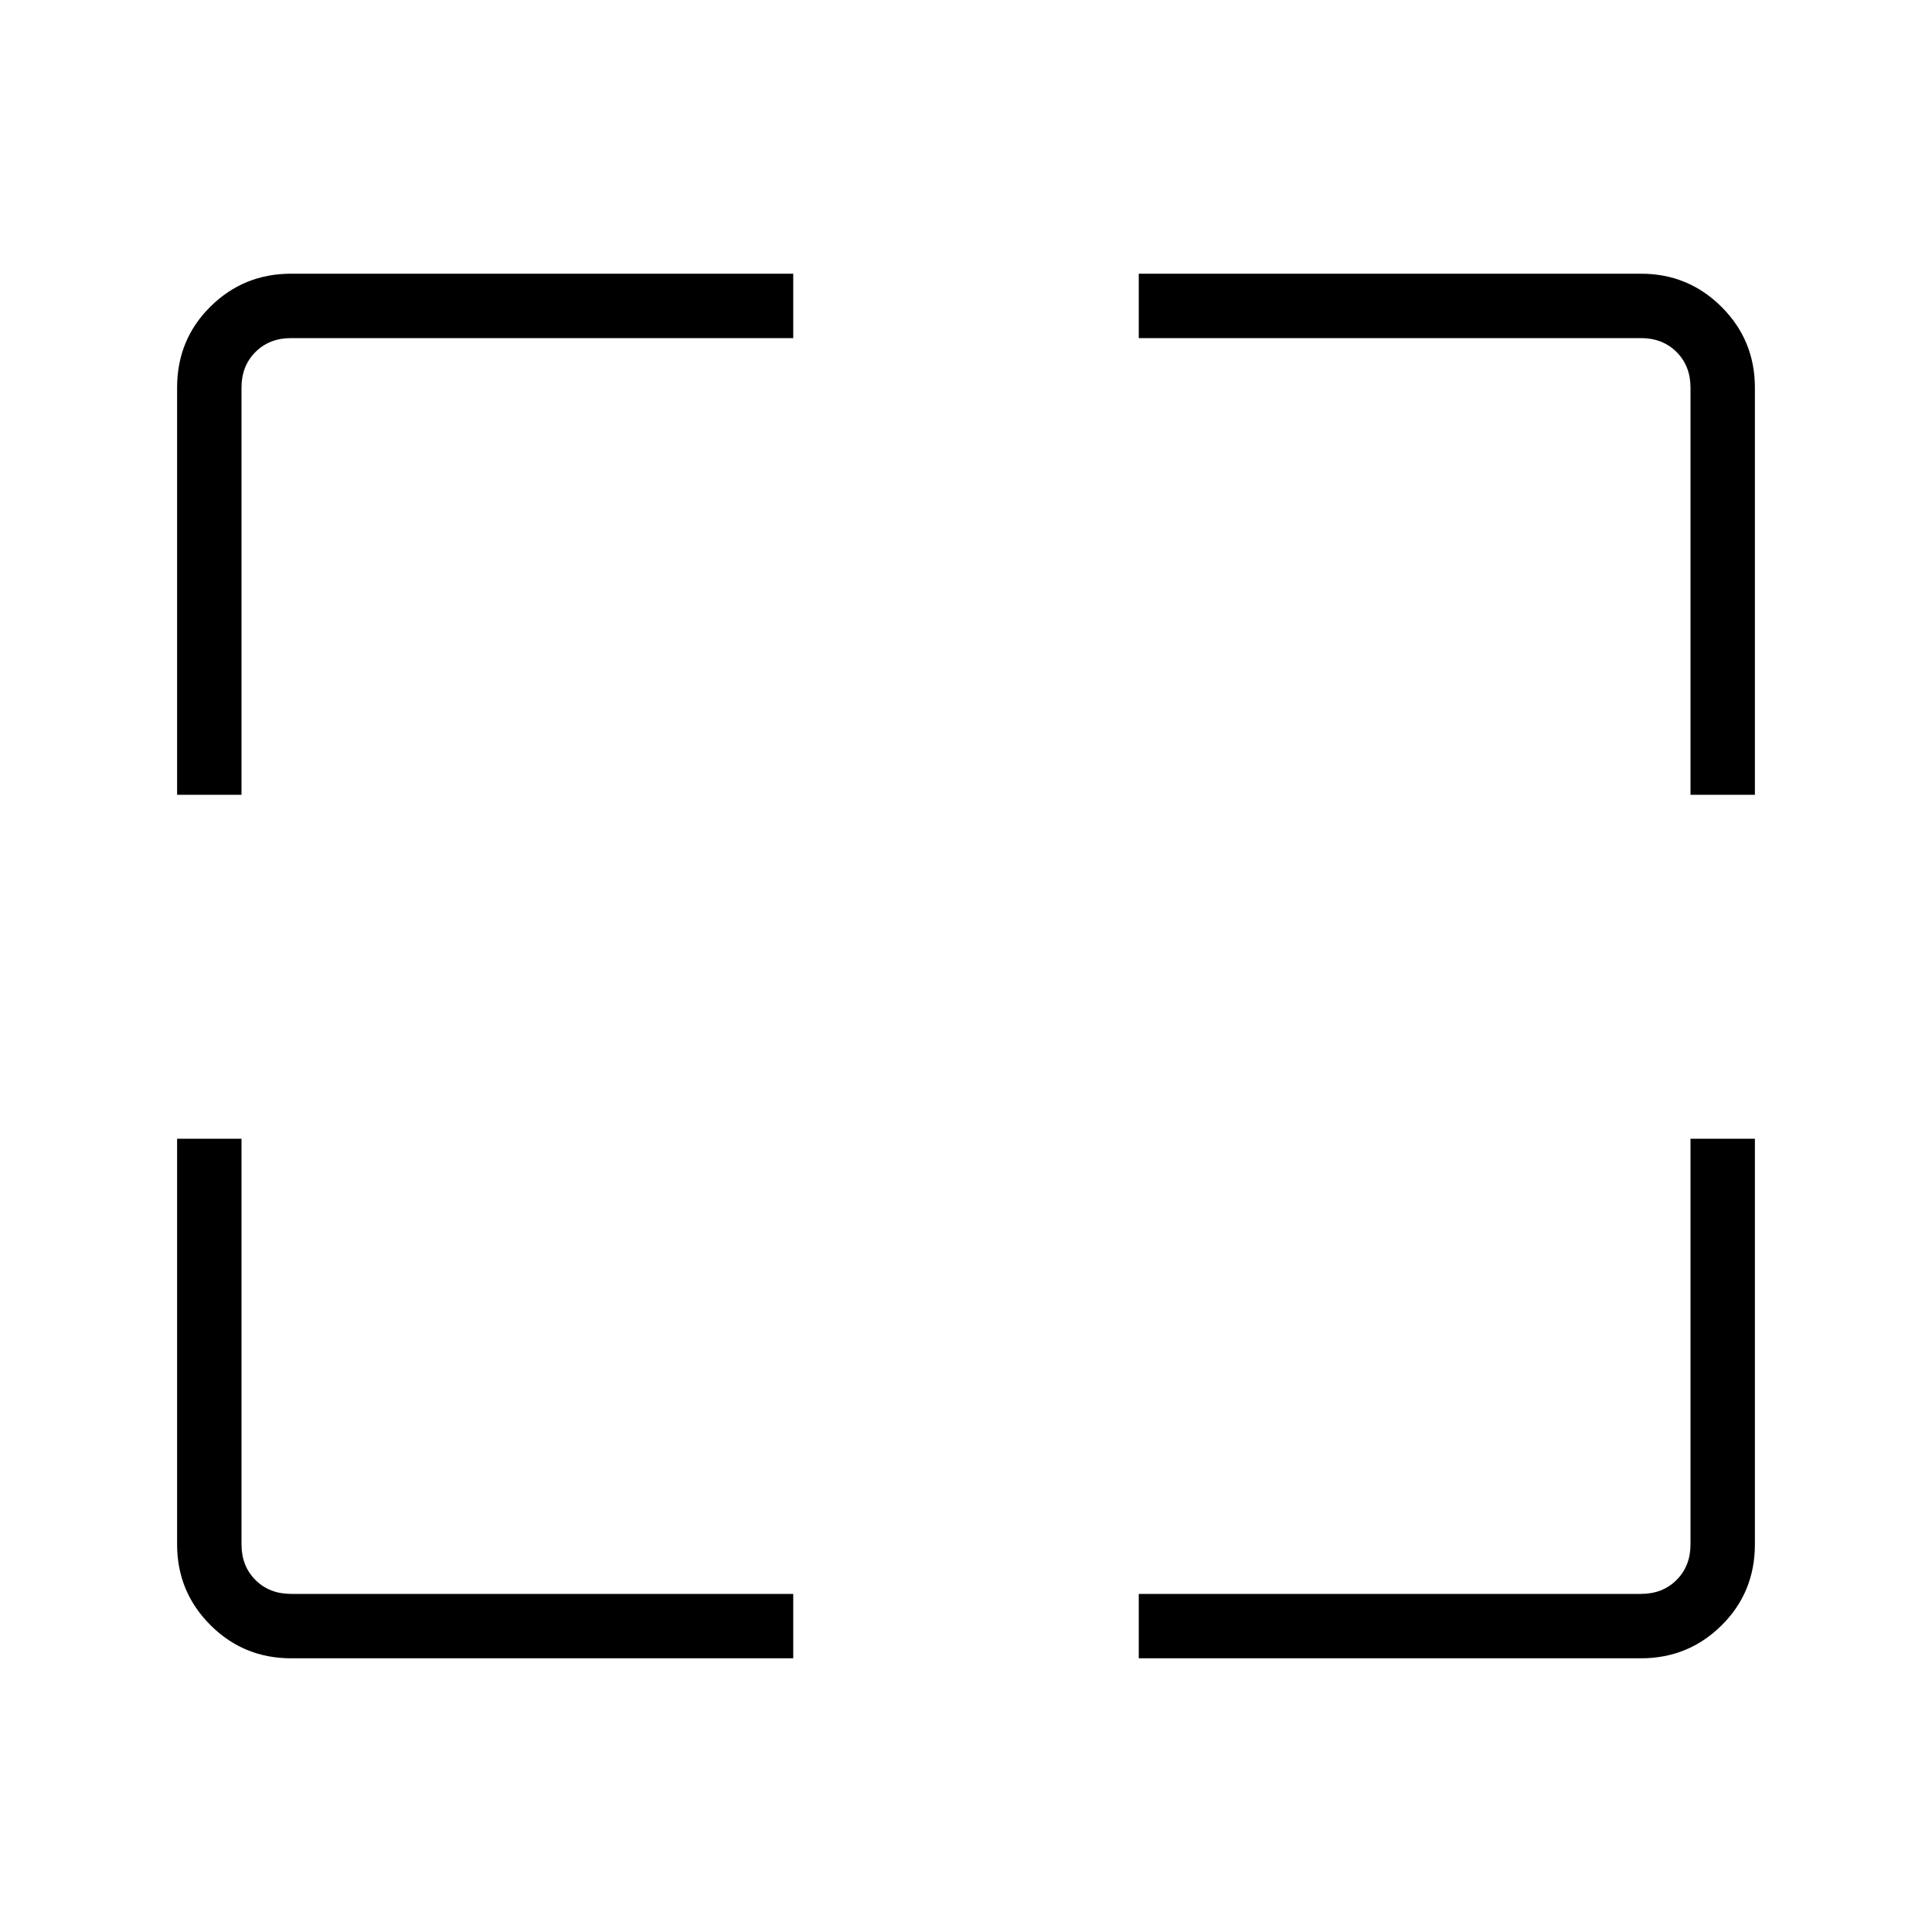 <svg xmlns="http://www.w3.org/2000/svg" height="20" viewBox="0 -960 960 960" width="20"><path d="M394.154-136H144.615q-23.546 0-40.081-16.534Q88-169.069 88-192.615v-201.539h32v201.539q0 10.769 6.923 17.692T144.615-168h249.539v32Zm171.692 0v-32h249.539q10.769 0 17.692-6.923T840-192.615v-201.539h32v201.539q0 23.846-16.534 40.231Q838.931-136 815.385-136H565.846ZM88-565.077v-202.308q0-23.846 16.534-40.231Q121.069-824 144.615-824h249.539v32H144.615q-10.769 0-17.692 6.923T120-767.385v202.308H88Zm752 0v-202.308q0-10.769-6.923-17.692T815.385-792H565.846v-32h249.539q23.546 0 40.081 16.534Q872-790.931 872-767.385v202.308h-32Z"/></svg>